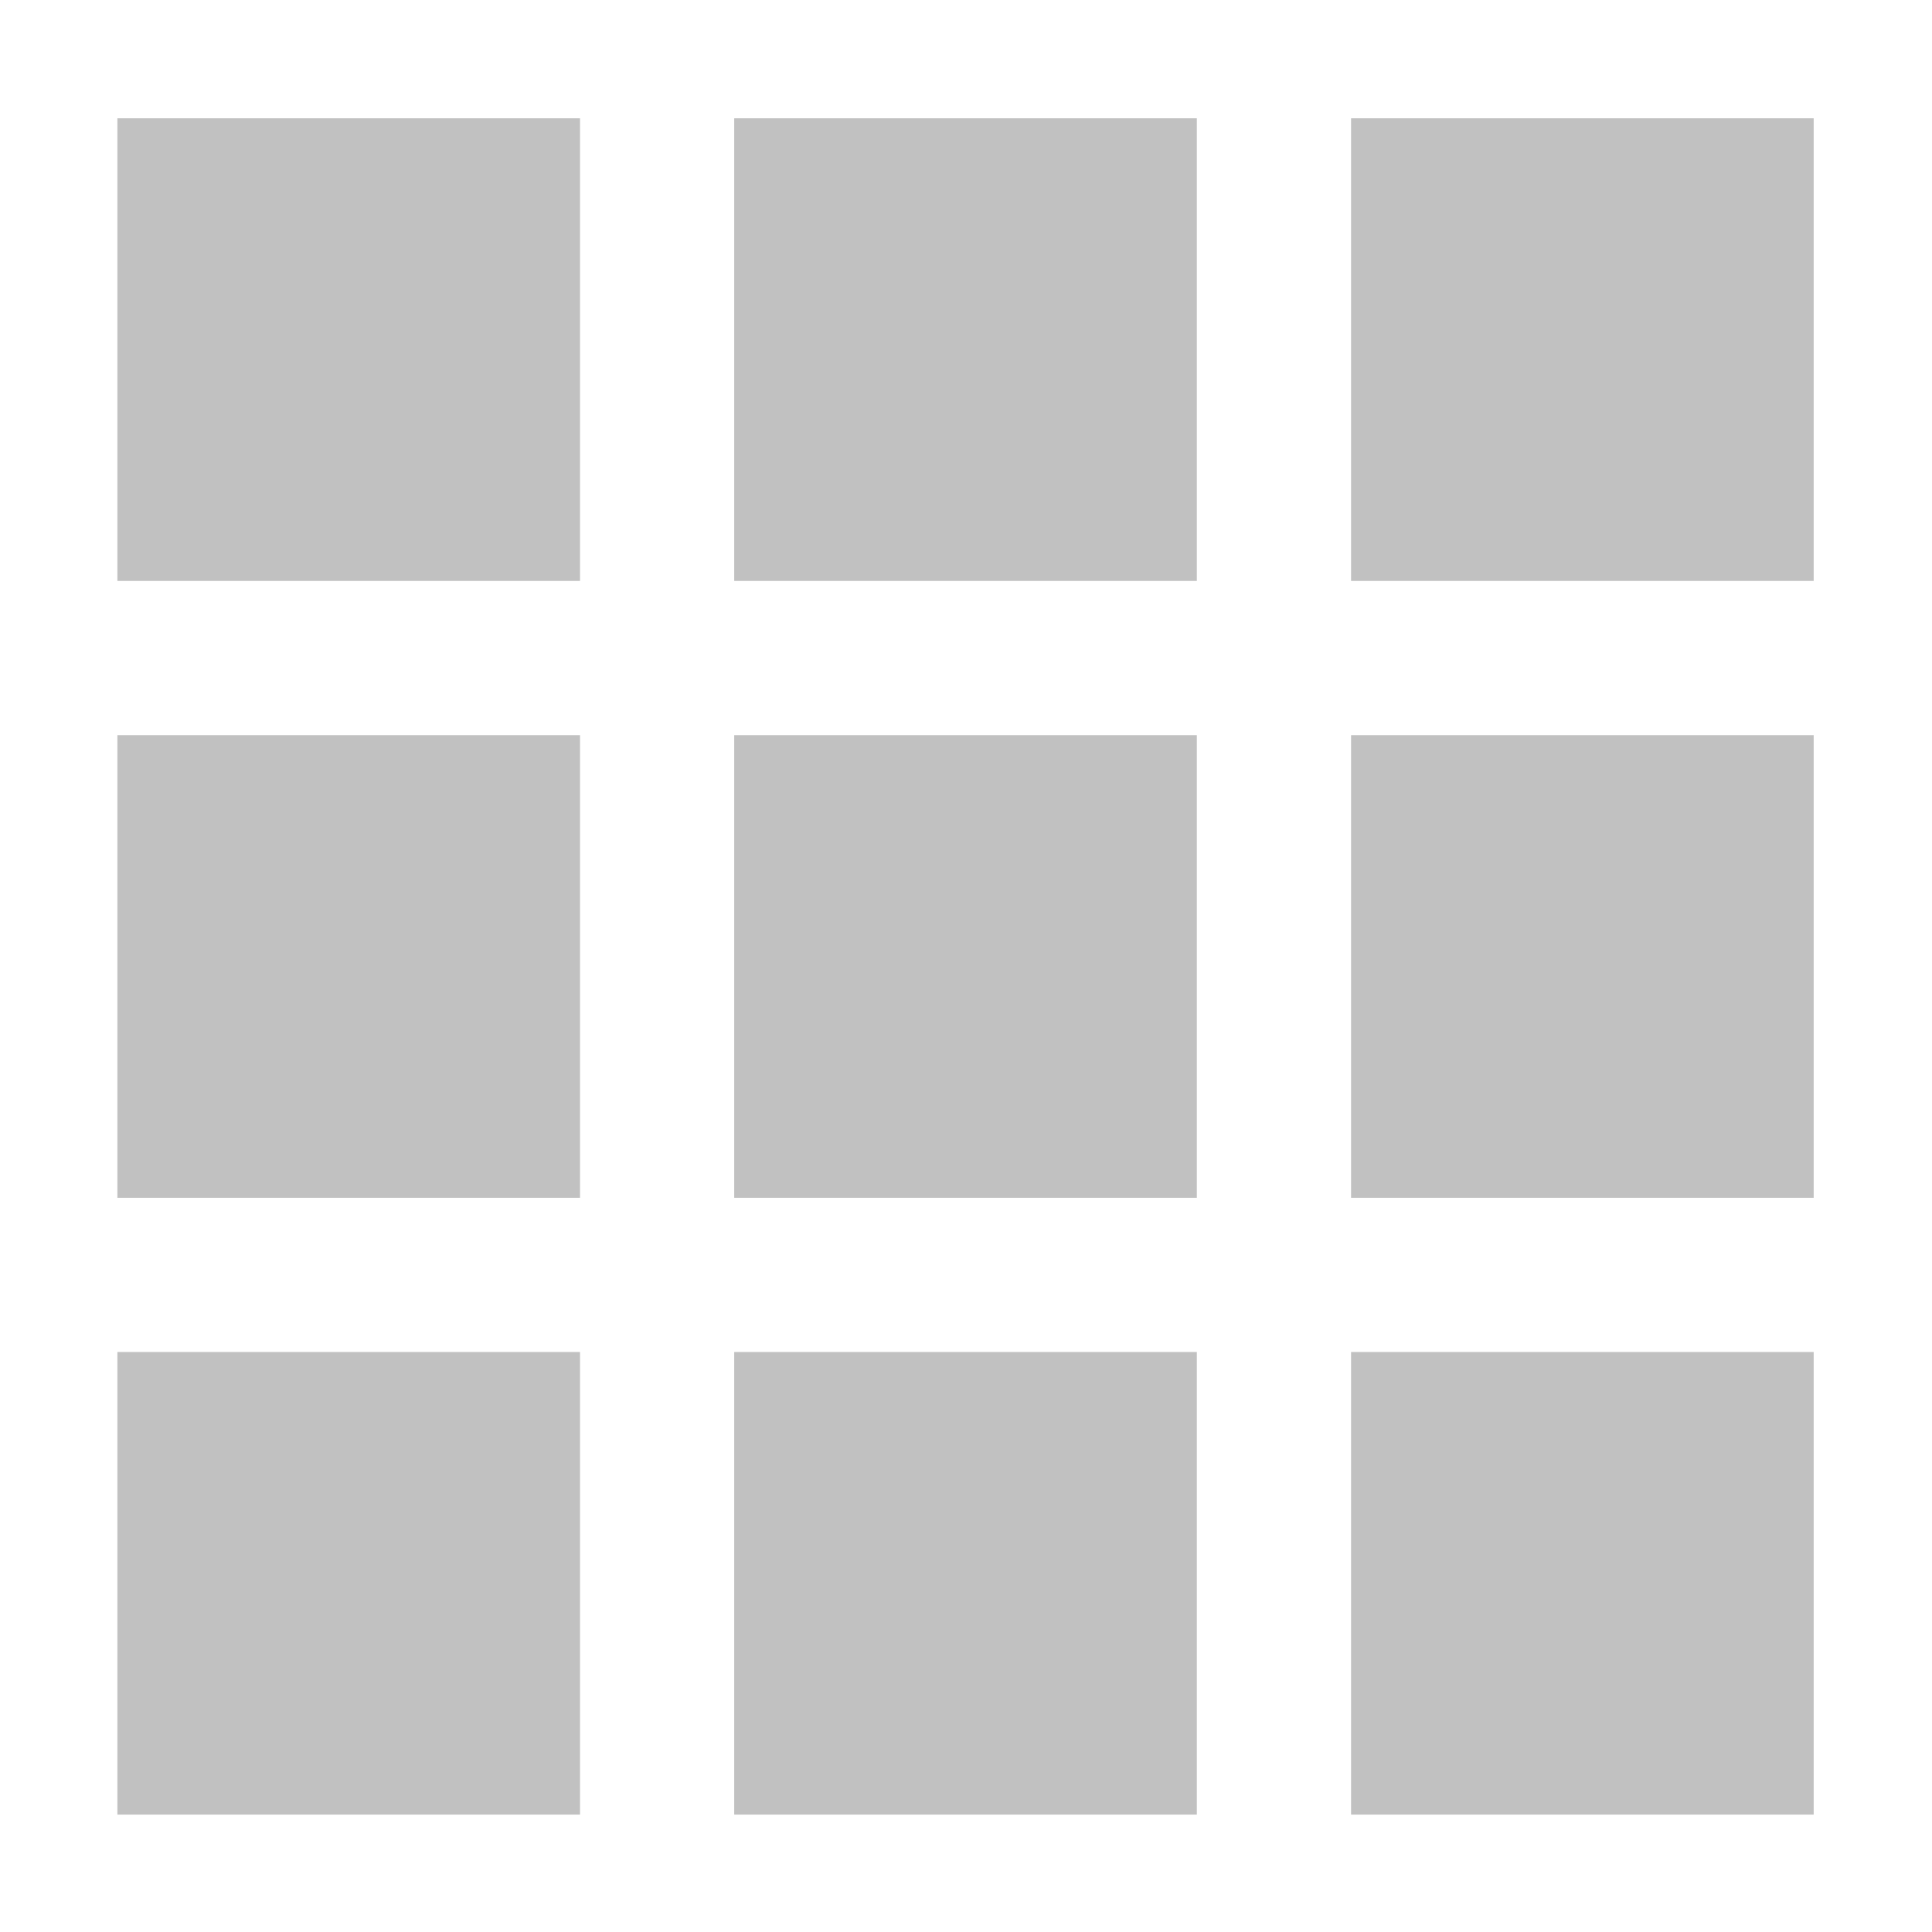 <?xml version="1.0"?>
<svg xmlns="http://www.w3.org/2000/svg" xmlns:xlink="http://www.w3.org/1999/xlink" version="1.1" id="Capa_1" x="0px" y="0px" width="512px" height="512px" viewBox="0 0 80.538 80.538" style="enable-background:new 0 0 80.538 80.538;" xml:space="preserve" class=""><g transform="matrix(-0.878 0 0 0.878 75.606 4.932)"><g>
	<g id="Grid_1_">
		<g>
			<path d="M0,21.965h21.965V0H0V21.965z M29.287,21.965h21.965V0H29.287V21.965z M58.573,0v21.965h21.965V0H58.573z M0,51.251     h21.965V29.287H0V51.251z M29.287,51.251h21.965V29.287H29.287V51.251z M58.573,51.251h21.965V29.287H58.573V51.251z M0,80.538     h21.965V58.573H0V80.538z M29.287,80.538h21.965V58.573H29.287V80.538z M58.573,80.538h21.965V58.573H58.573V80.538z" data-original="#000000" class="active-path" data-old_color="#c1c1c1" fill="#c1c1c1"/>
		</g>
	</g>
</g></g> </svg>
